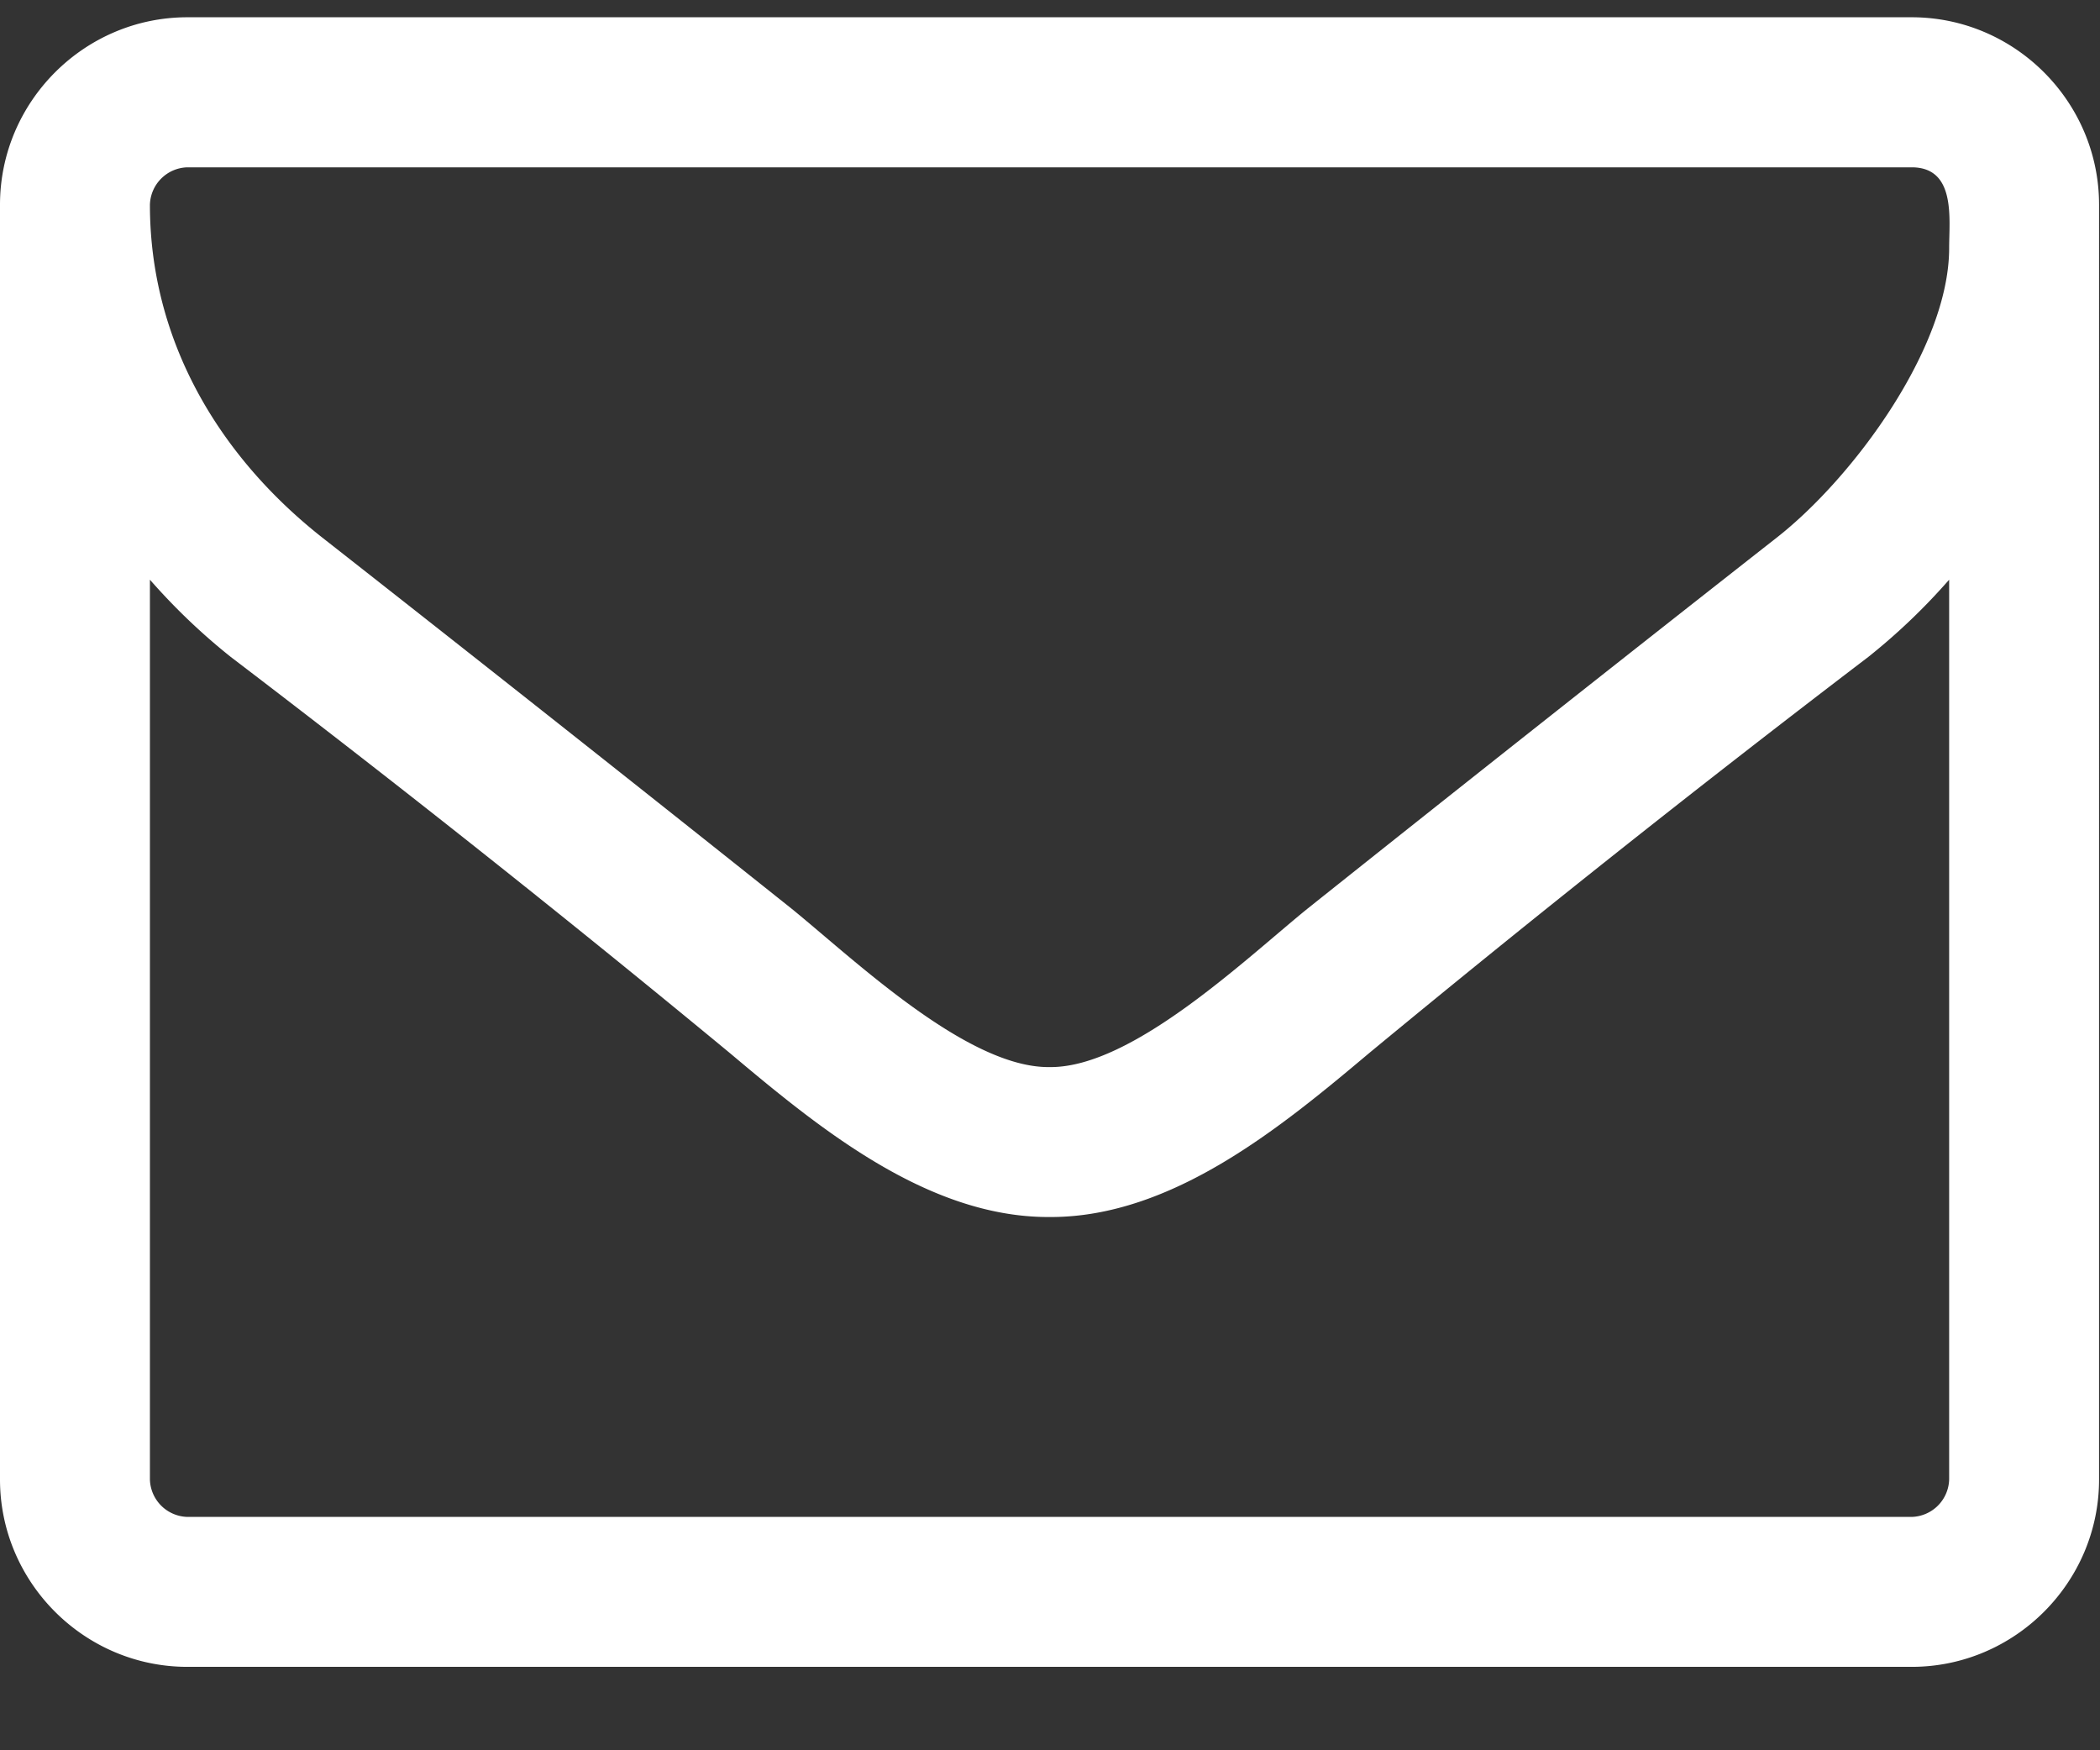 <svg xmlns="http://www.w3.org/2000/svg" width="18" height="15"><rect width="100%" height="100%" fill="#333333" stroke="none"/><path fill="#FFF" fill-rule="evenodd" d="M16.707 12.679a.33.33 0 0 1-.321.321H1.606a.33.33 0 0 1-.321-.321V4.968c.211.241.442.462.693.662a138.293 138.293 0 0 1 4.277 3.394c.753.633 1.687 1.406 2.731 1.406h.02c1.044 0 1.978-.773 2.731-1.406a138.293 138.293 0 0 1 4.277-3.394c.251-.2.482-.421.693-.662v7.711zm0-10.553c0 .854-.823 1.968-1.476 2.48a662.05 662.05 0 0 0-4.026 3.183c-.532.432-1.496 1.356-2.199 1.356h-.02c-.703 0-1.667-.924-2.199-1.356a662.05 662.05 0 0 0-4.026-3.183c-.904-.713-1.476-1.707-1.476-2.851a.33.33 0 0 1 .321-.321h14.78c.381 0 .321.441.321.692zm1.285-.371c0-.884-.723-1.607-1.606-1.607H1.606C.723.148 0 .871 0 1.755v10.924c0 .883.723 1.606 1.606 1.606h14.78c.883 0 1.606-.723 1.606-1.606V1.755z"/></svg>